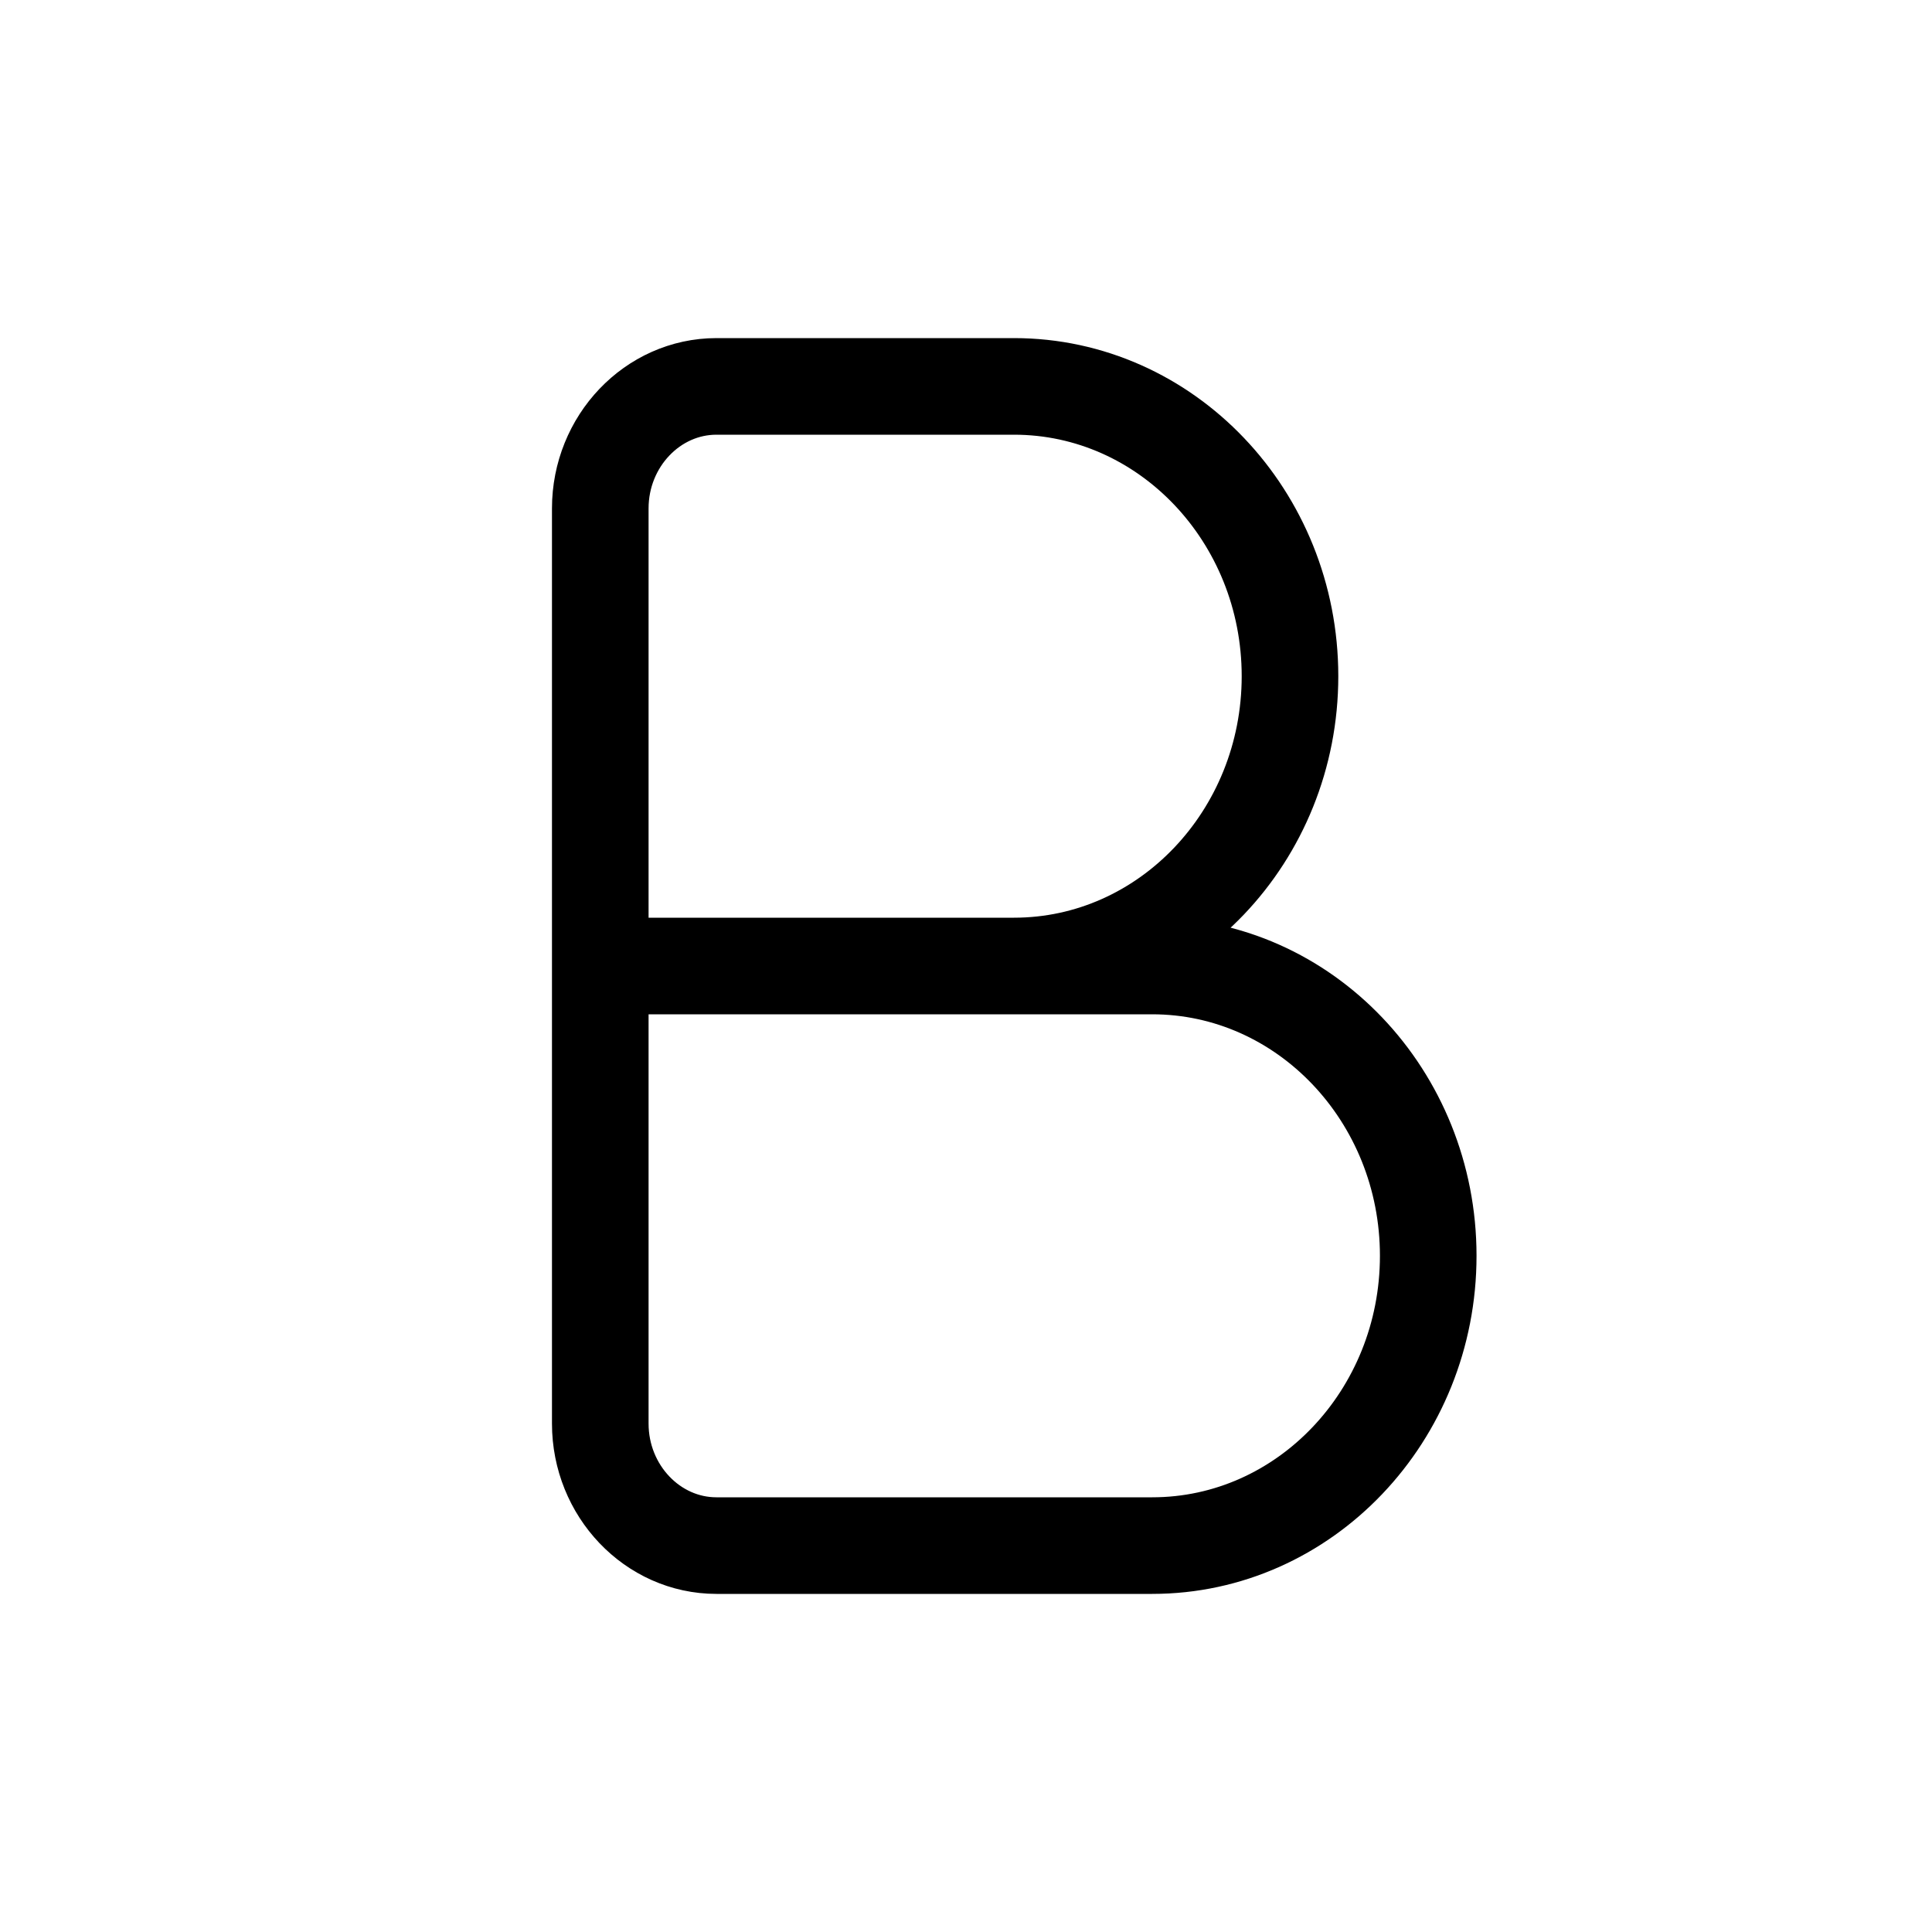 <svg width="20" height="20" viewBox="0 0 20 20" fill="none" xmlns="http://www.w3.org/2000/svg">
<path d="M6.214 10H10.497C12.073 10 13.354 8.655 13.354 7C13.354 5.345 12.073 4 10.497 4H7.417C6.755 4 6.214 4.568 6.214 5.263V10ZM6.214 10L11.928 10C13.504 10 14.785 11.345 14.785 13C14.785 14.655 13.504 16 11.928 16H7.417C6.755 16 6.214 15.432 6.214 14.737V10Z" stroke="currentColor" stroke-linecap="round" stroke-linejoin="round"/>
</svg>
